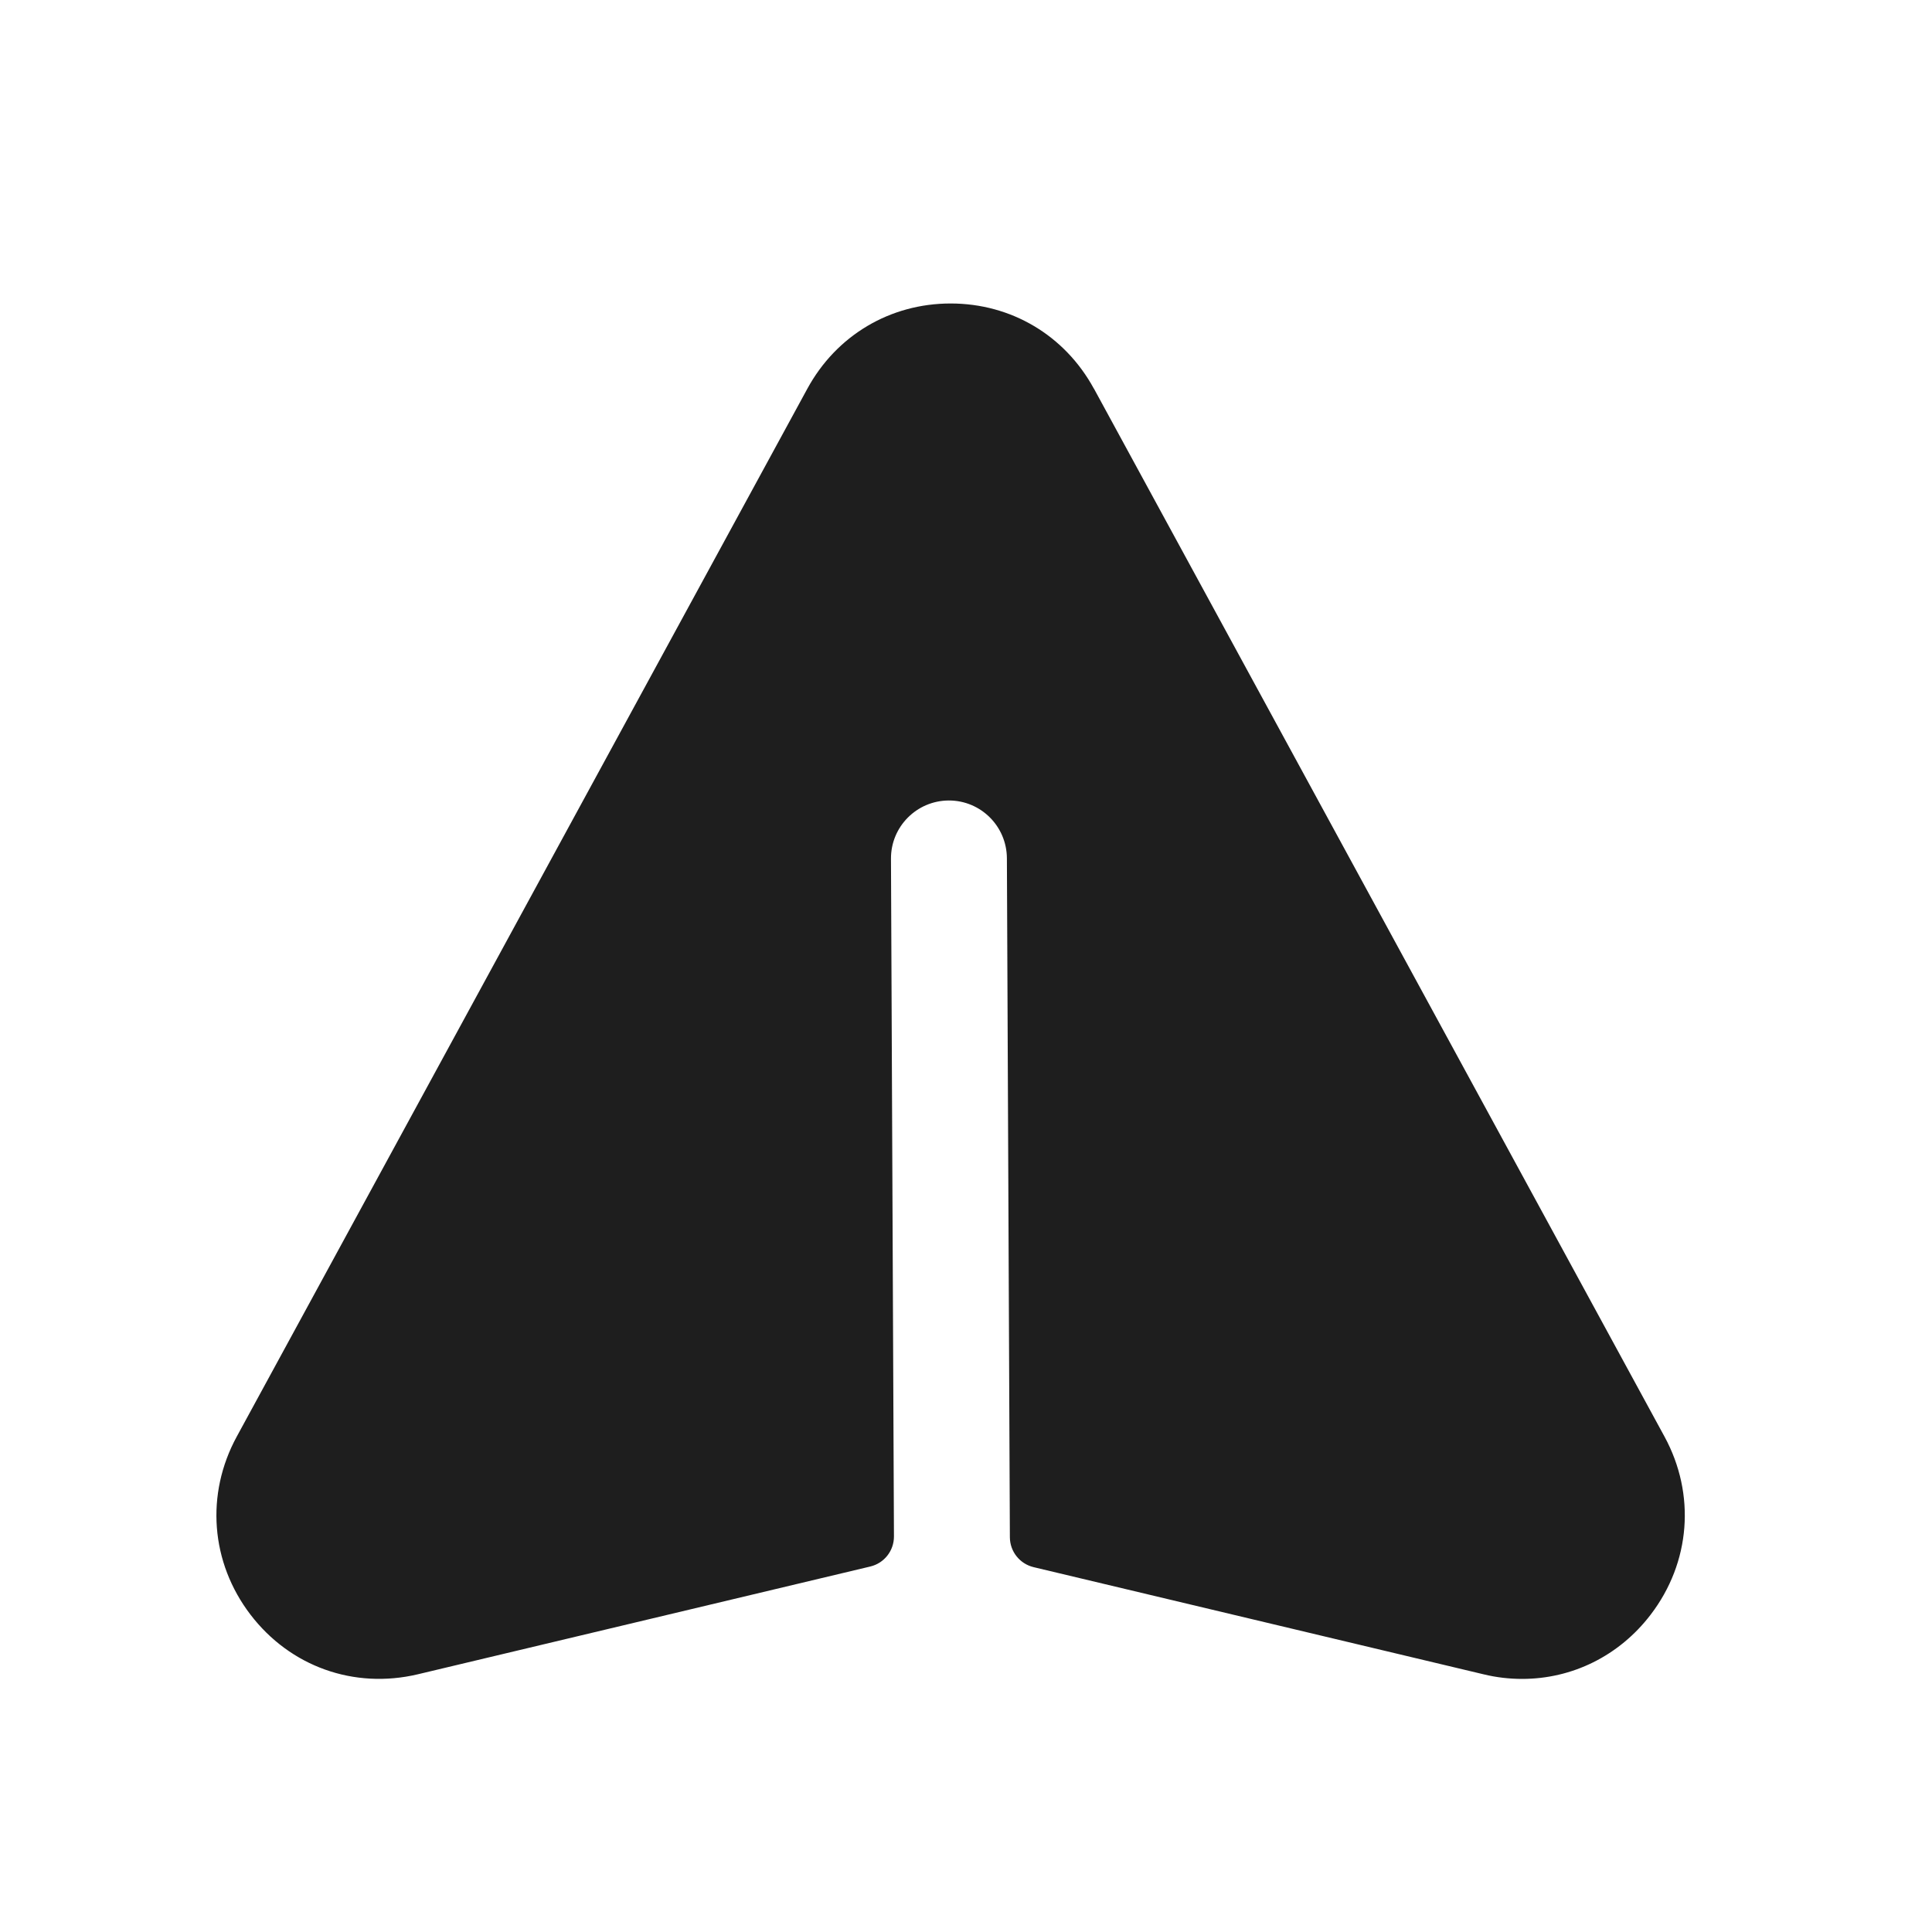 <svg width="24" height="24" viewBox="0 0 24 24" fill="none" xmlns="http://www.w3.org/2000/svg">
<path fill-rule="evenodd" clip-rule="evenodd" d="M20.677 17.846L13.59 4.829C13.589 4.829 13.589 4.828 13.589 4.828C13.588 4.828 13.588 4.827 13.588 4.827C13.227 4.166 12.562 3.77 11.809 3.77C11.057 3.77 10.39 4.166 10.029 4.829L2.941 17.846C2.551 18.562 2.616 19.409 3.111 20.057C3.604 20.702 4.396 20.986 5.189 20.799L10.81 19.46C10.984 19.419 11.106 19.264 11.105 19.085L11.068 10.667C11.066 10.27 11.387 9.946 11.785 9.944H11.788C12.185 9.944 12.506 10.265 12.508 10.662L12.545 19.096C12.546 19.274 12.668 19.427 12.841 19.468L18.43 20.799C18.59 20.838 18.75 20.856 18.909 20.856C19.529 20.856 20.113 20.571 20.505 20.058C21.001 19.41 21.067 18.563 20.677 17.846Z" fill="#1E1E1E"/>
</svg>
